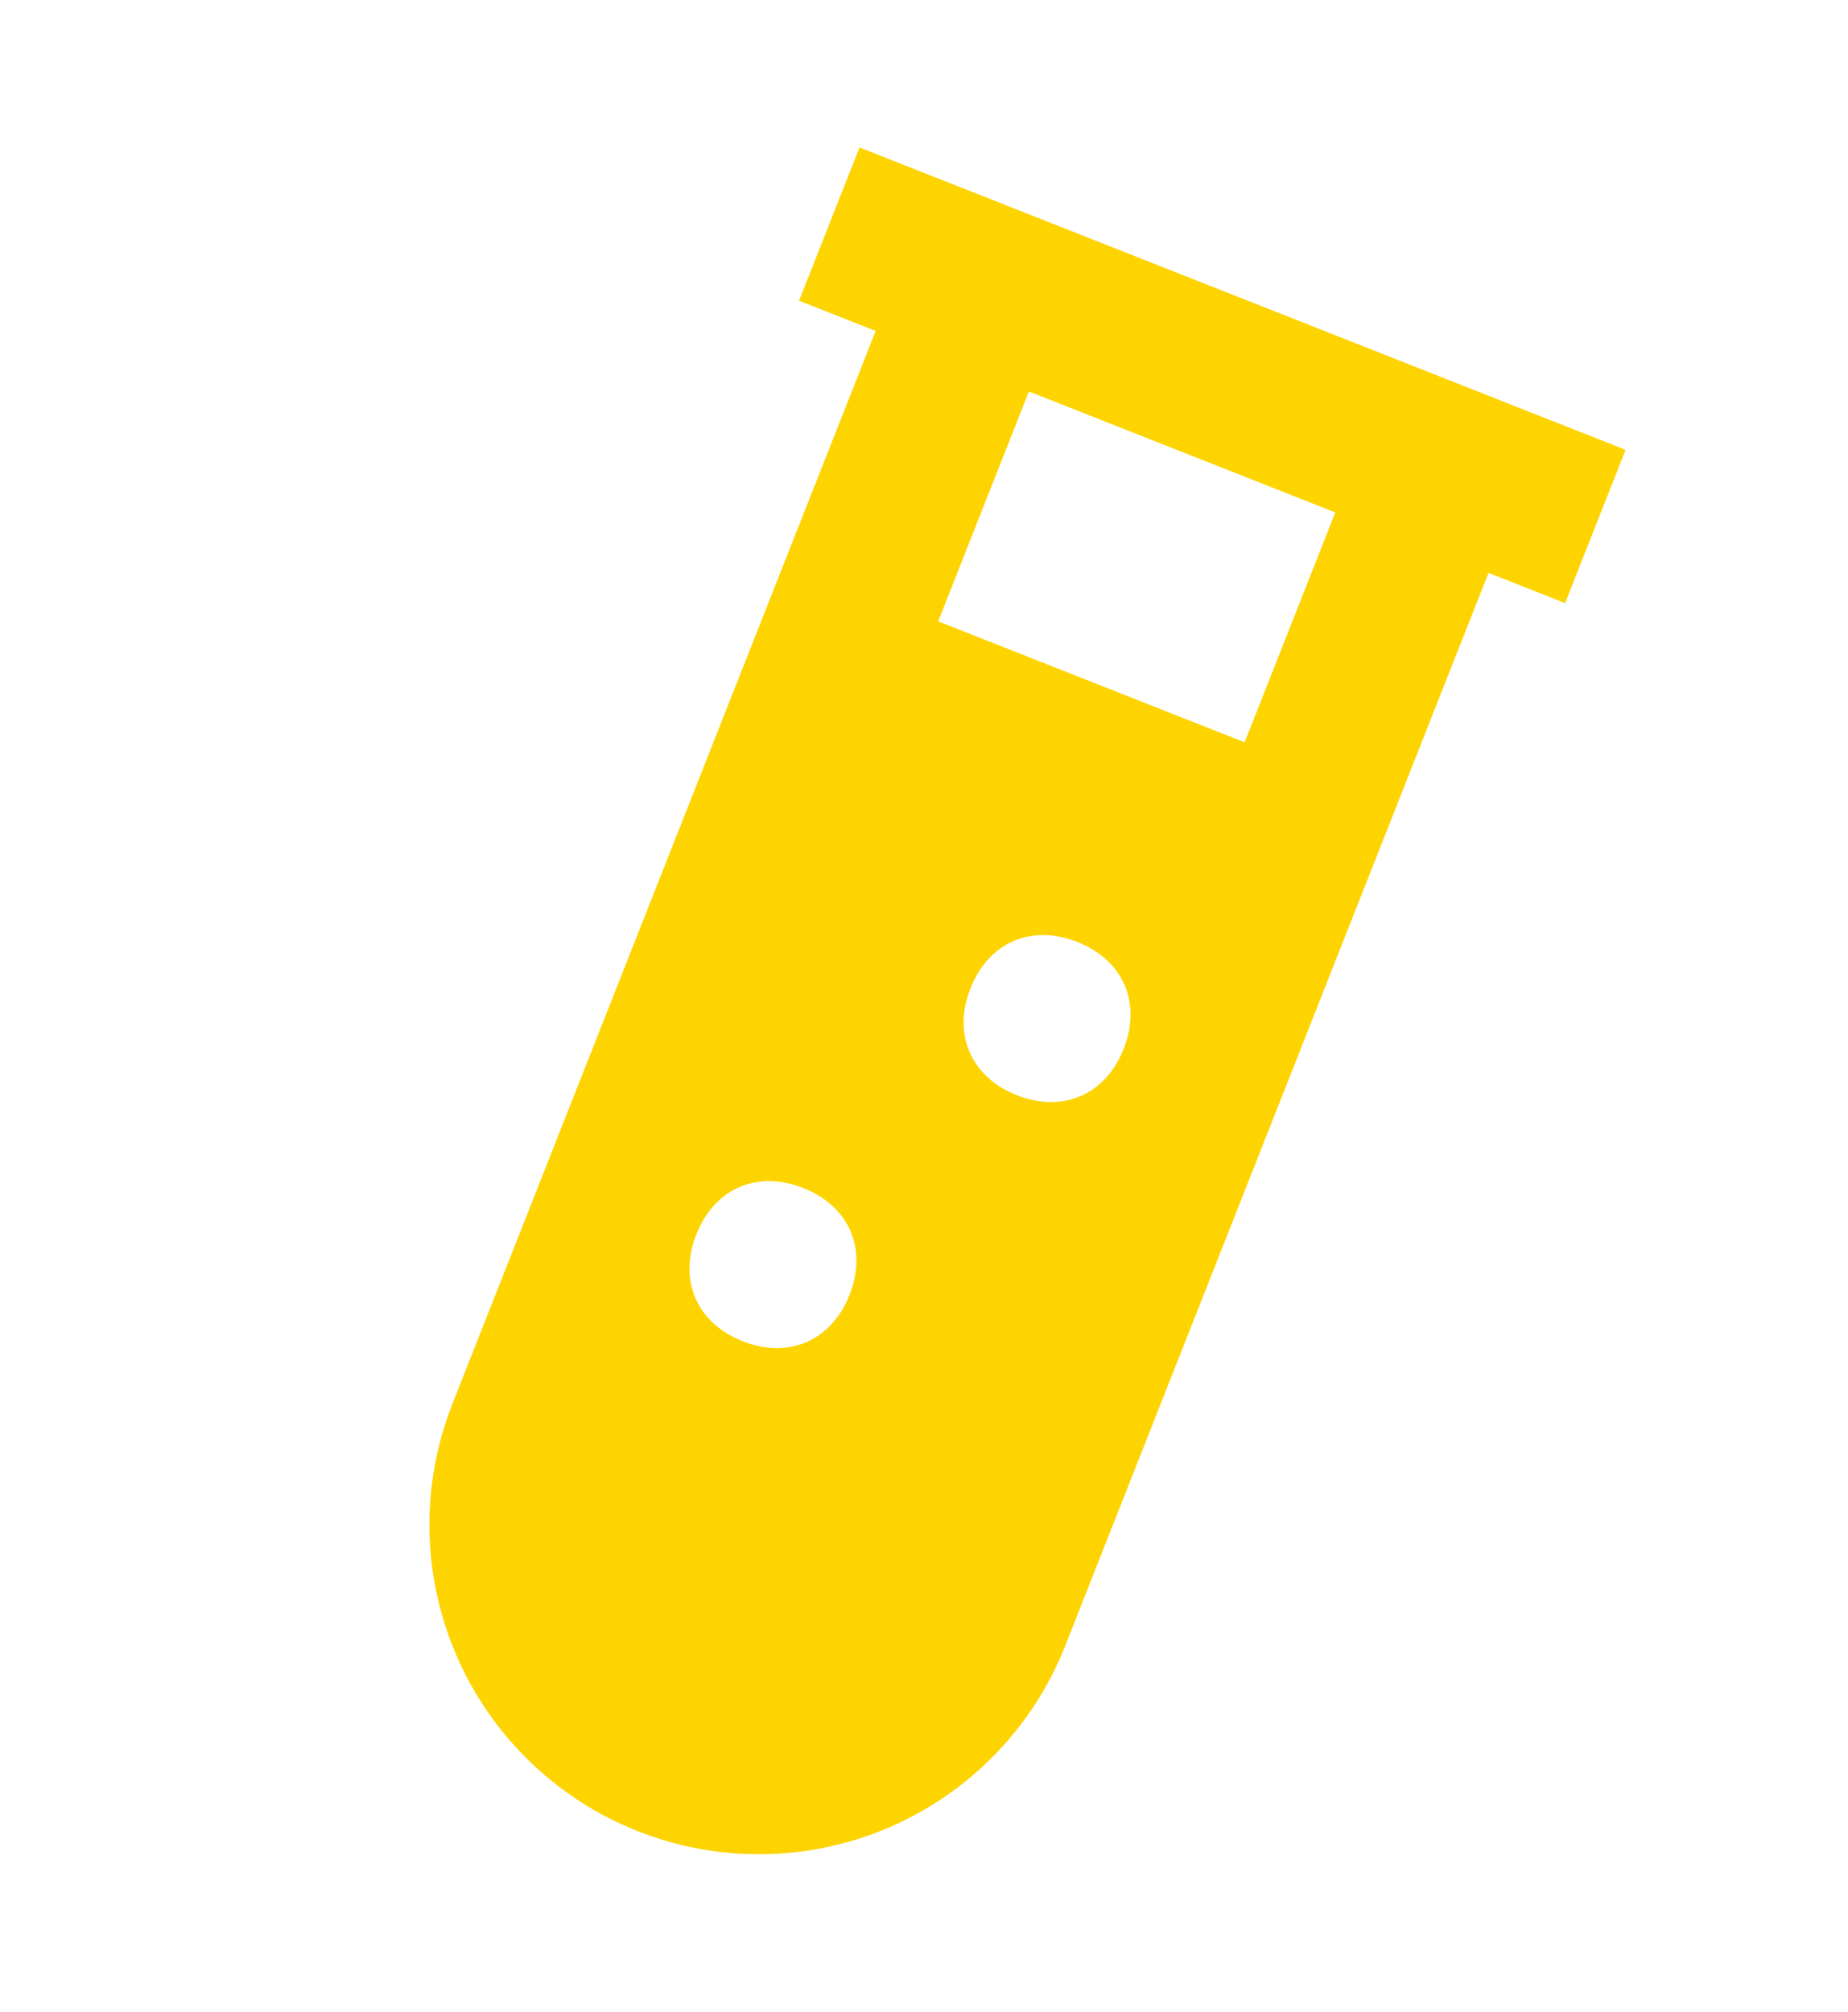 <svg width="34" height="37" viewBox="0 0 34 37" fill="none" xmlns="http://www.w3.org/2000/svg">
<path d="M15.814 2.712L14.701 5.531L16.111 6.087L8.324 25.819C7.734 27.314 7.762 28.982 8.402 30.457C9.042 31.931 10.242 33.091 11.737 33.681C13.232 34.271 14.9 34.243 16.375 33.603C17.849 32.963 19.009 31.764 19.599 30.268L27.386 10.537L28.795 11.093L29.908 8.274L15.814 2.712ZM13.665 24.669C12.819 24.335 12.478 23.549 12.811 22.703C13.145 21.857 13.931 21.516 14.777 21.85C15.623 22.183 15.964 22.97 15.63 23.815C15.296 24.661 14.51 25.002 13.665 24.669ZM18.708 20.143C17.863 19.81 17.521 19.023 17.855 18.178C18.189 17.332 18.975 16.991 19.821 17.325C20.666 17.658 21.008 18.445 20.674 19.29C20.34 20.136 19.554 20.477 18.708 20.143ZM22.899 13.653L17.261 11.428L18.93 7.2L24.567 9.425L22.899 13.653Z" fill="#FDD400"/>
</svg>
